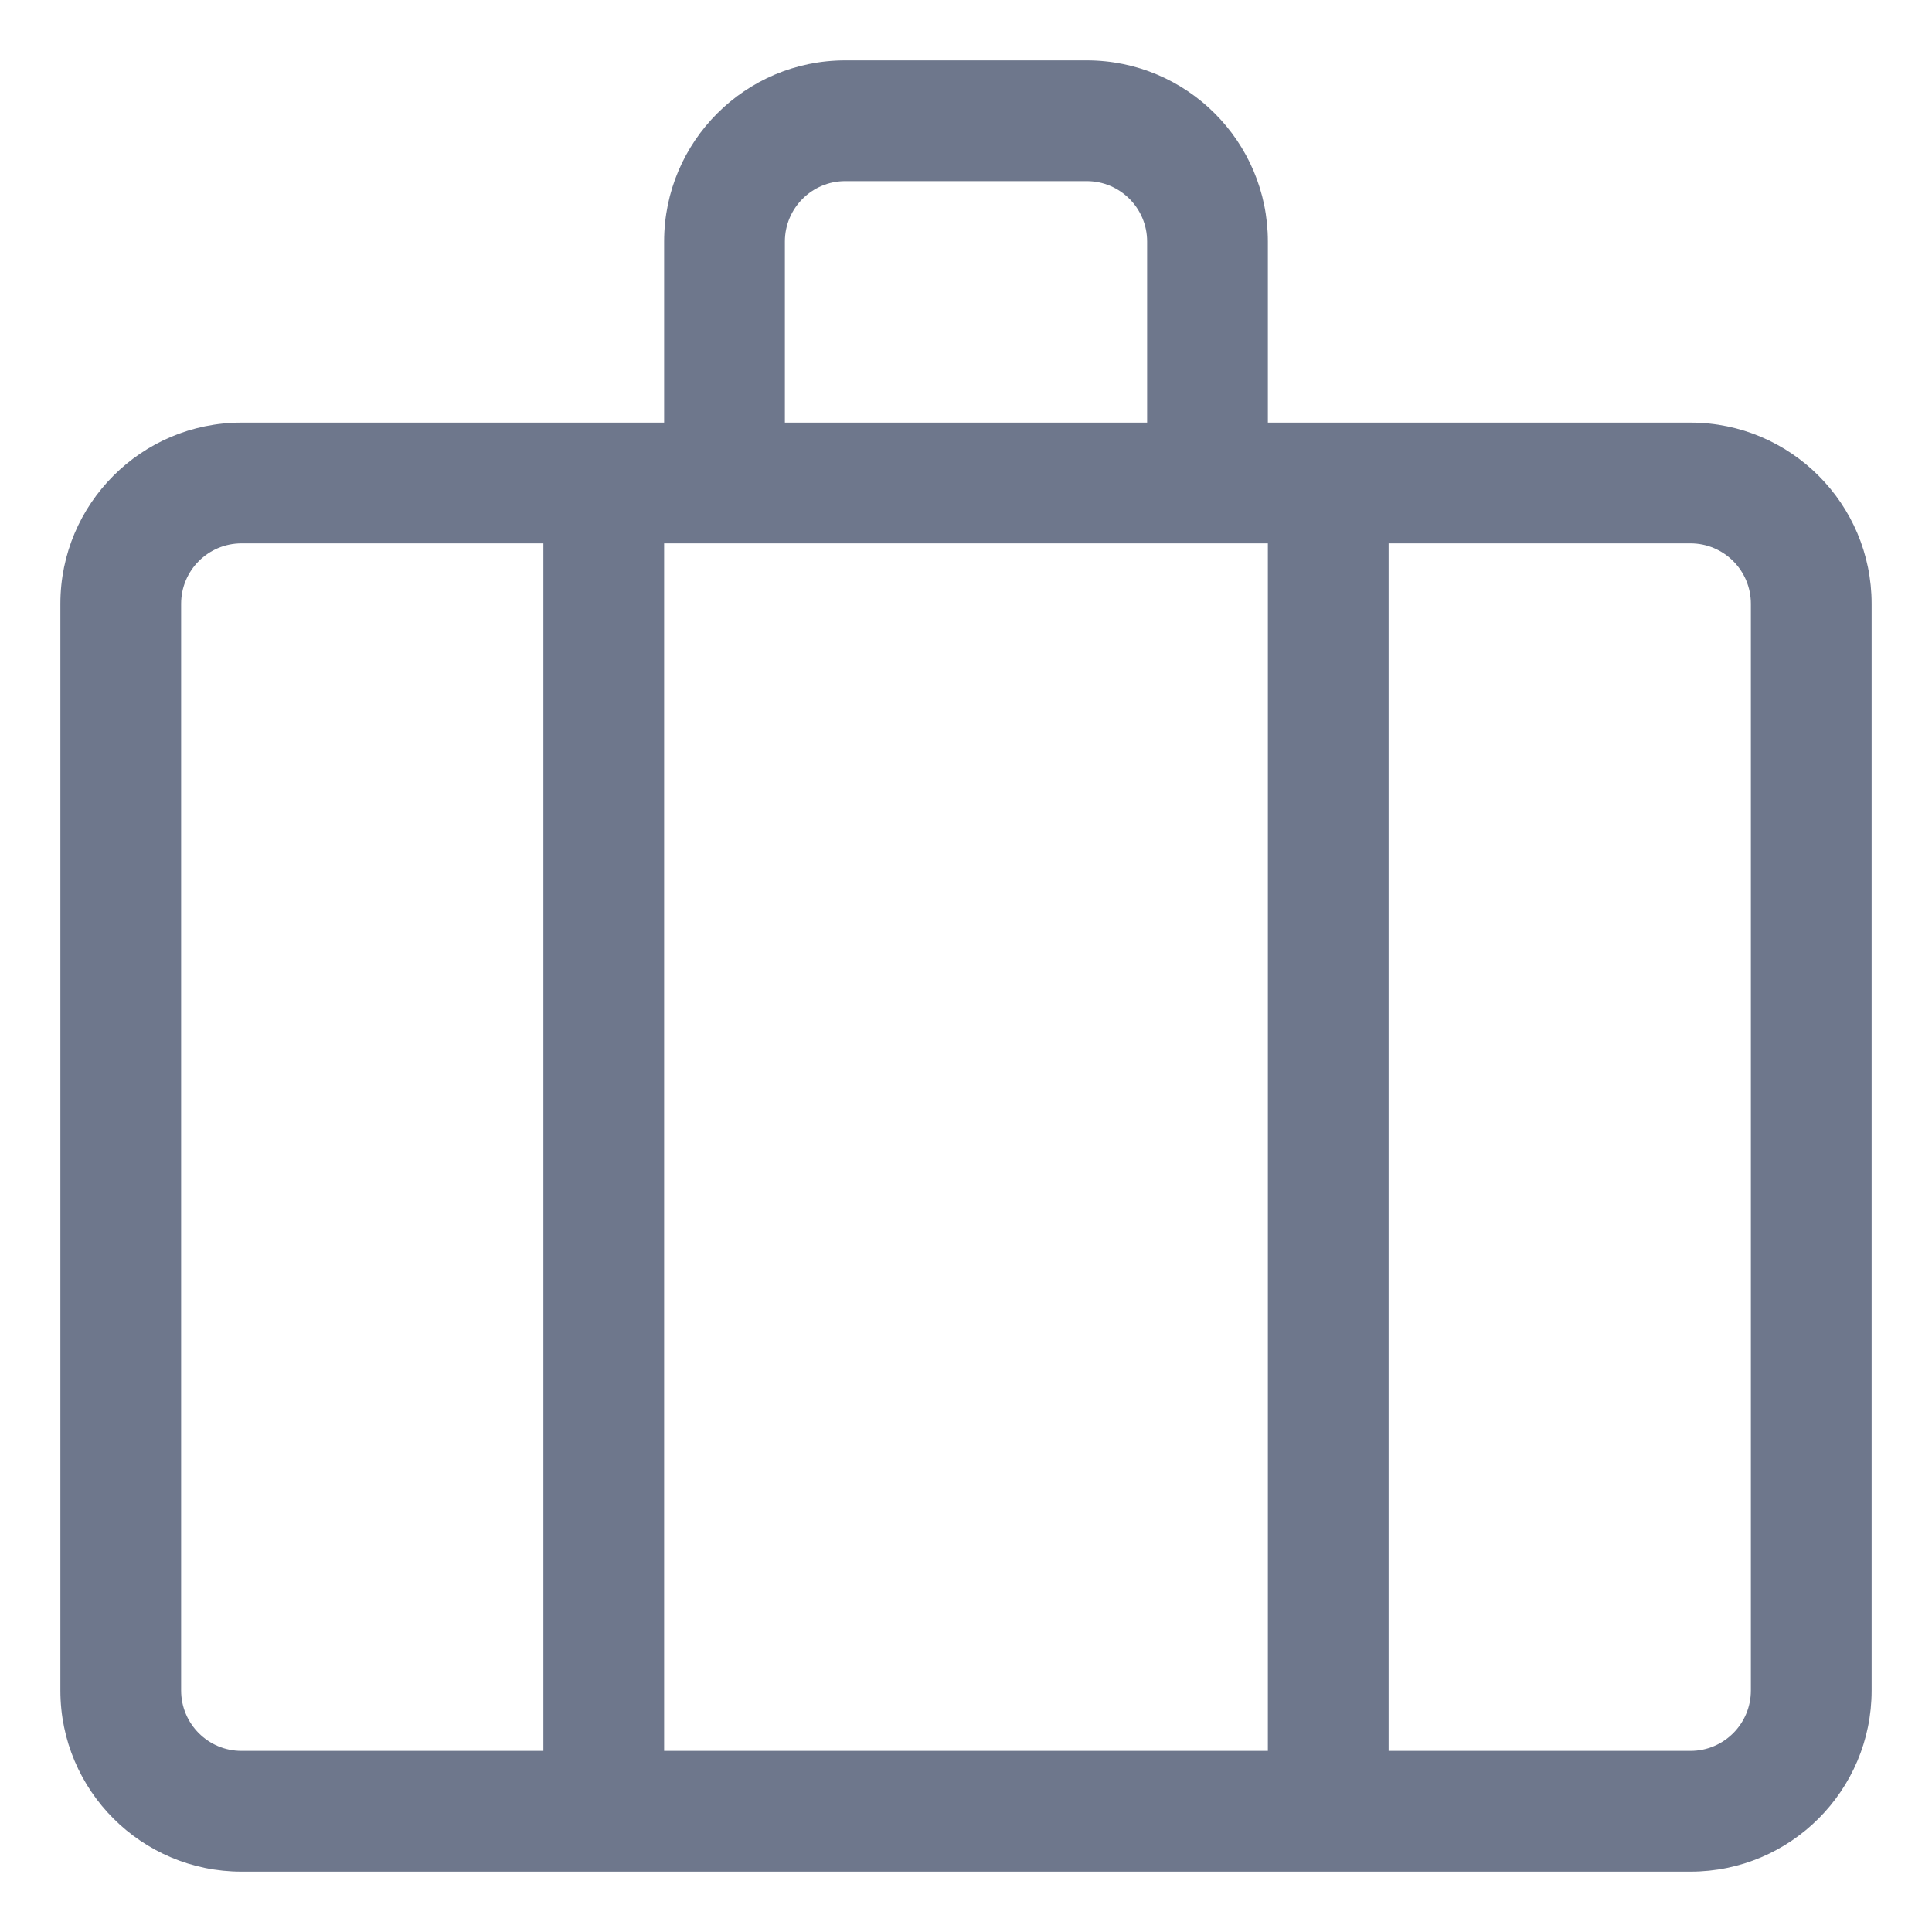 <svg width="16" height="16" viewBox="0 0 16 16" fill="none" xmlns="http://www.w3.org/2000/svg">
<g clip-path="url(#clip0_381_12641)">
<path fill-rule="evenodd" clip-rule="evenodd" d="M6.5 2C6.5 1.724 6.724 1.5 7 1.5H9C9.276 1.5 9.5 1.724 9.5 2V3.5H6.5V2ZM5.5 3.5V2C5.5 1.172 6.172 0.5 7 0.5H9C9.828 0.5 10.5 1.172 10.5 2V3.5H11H14C14.828 3.5 15.5 4.172 15.5 5V14C15.5 14.828 14.828 15.5 14 15.5H11H5H2C1.172 15.5 0.5 14.828 0.5 14V5C0.5 4.172 1.172 3.5 2 3.5H5H5.5ZM10 4.5H6H5.5V14.5H10.5V4.5H10ZM4.5 14.5V4.5H2C1.724 4.5 1.5 4.724 1.5 5V14C1.5 14.276 1.724 14.5 2 14.5H4.5ZM11.5 14.5V4.5H14C14.276 4.5 14.5 4.724 14.5 5V14C14.5 14.276 14.276 14.5 14 14.5H11.5Z" fill="#6E778C"/>
</g>
<defs>
<clipPath id="clip0_381_12641">
<rect width="16" height="16" fill="white"/>
</clipPath>
</defs>
</svg>

